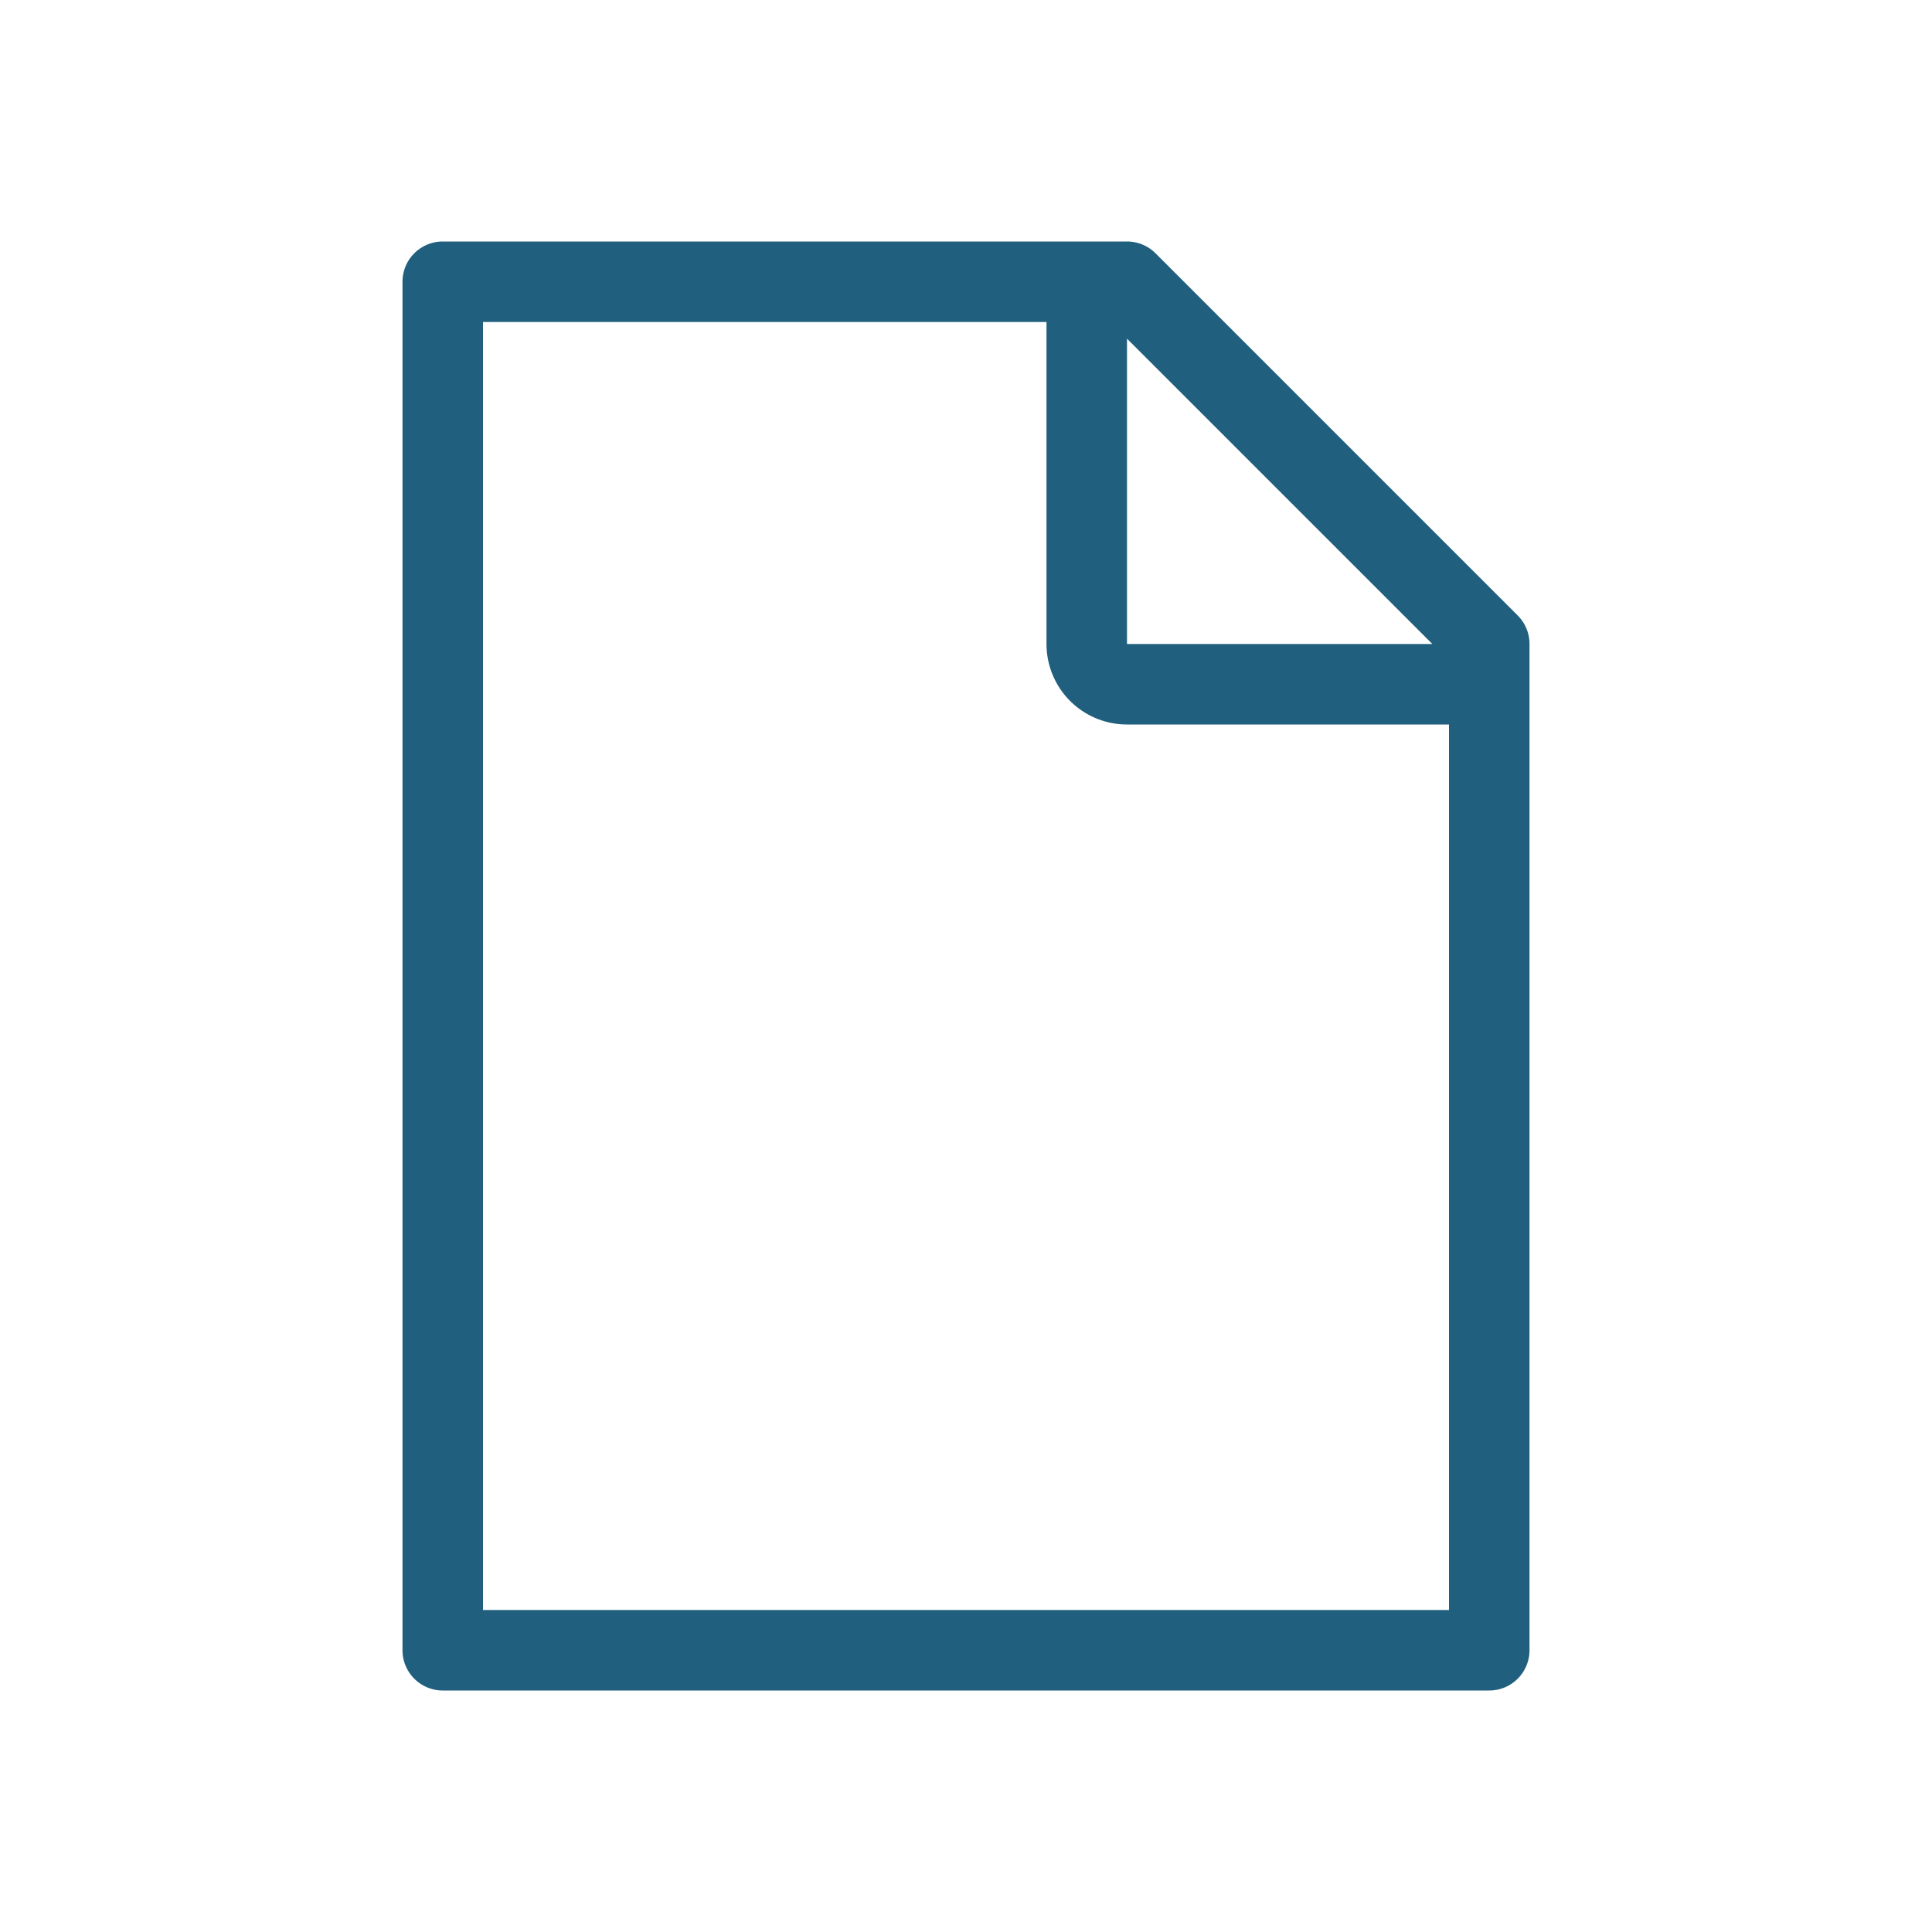 <svg xmlns="http://www.w3.org/2000/svg" fill="none" viewBox="0 0 24 24"><path fill="#20607E" fill-rule="evenodd" d="M5.5 3a.5.5 0 0 0-.5.5v17a.5.5 0 0 0 .5.5h13a.5.5 0 0 0 .5-.5V8a.5.5 0 0 0-.146-.354l-4.5-4.5A.5.5 0 0 0 14 3H5.5zM6 20V4h7v4a1 1 0 0 0 1 1h4v11H6zM17.793 8L14 4.207V8h3.793z" clip-rule="evenodd"/></svg>